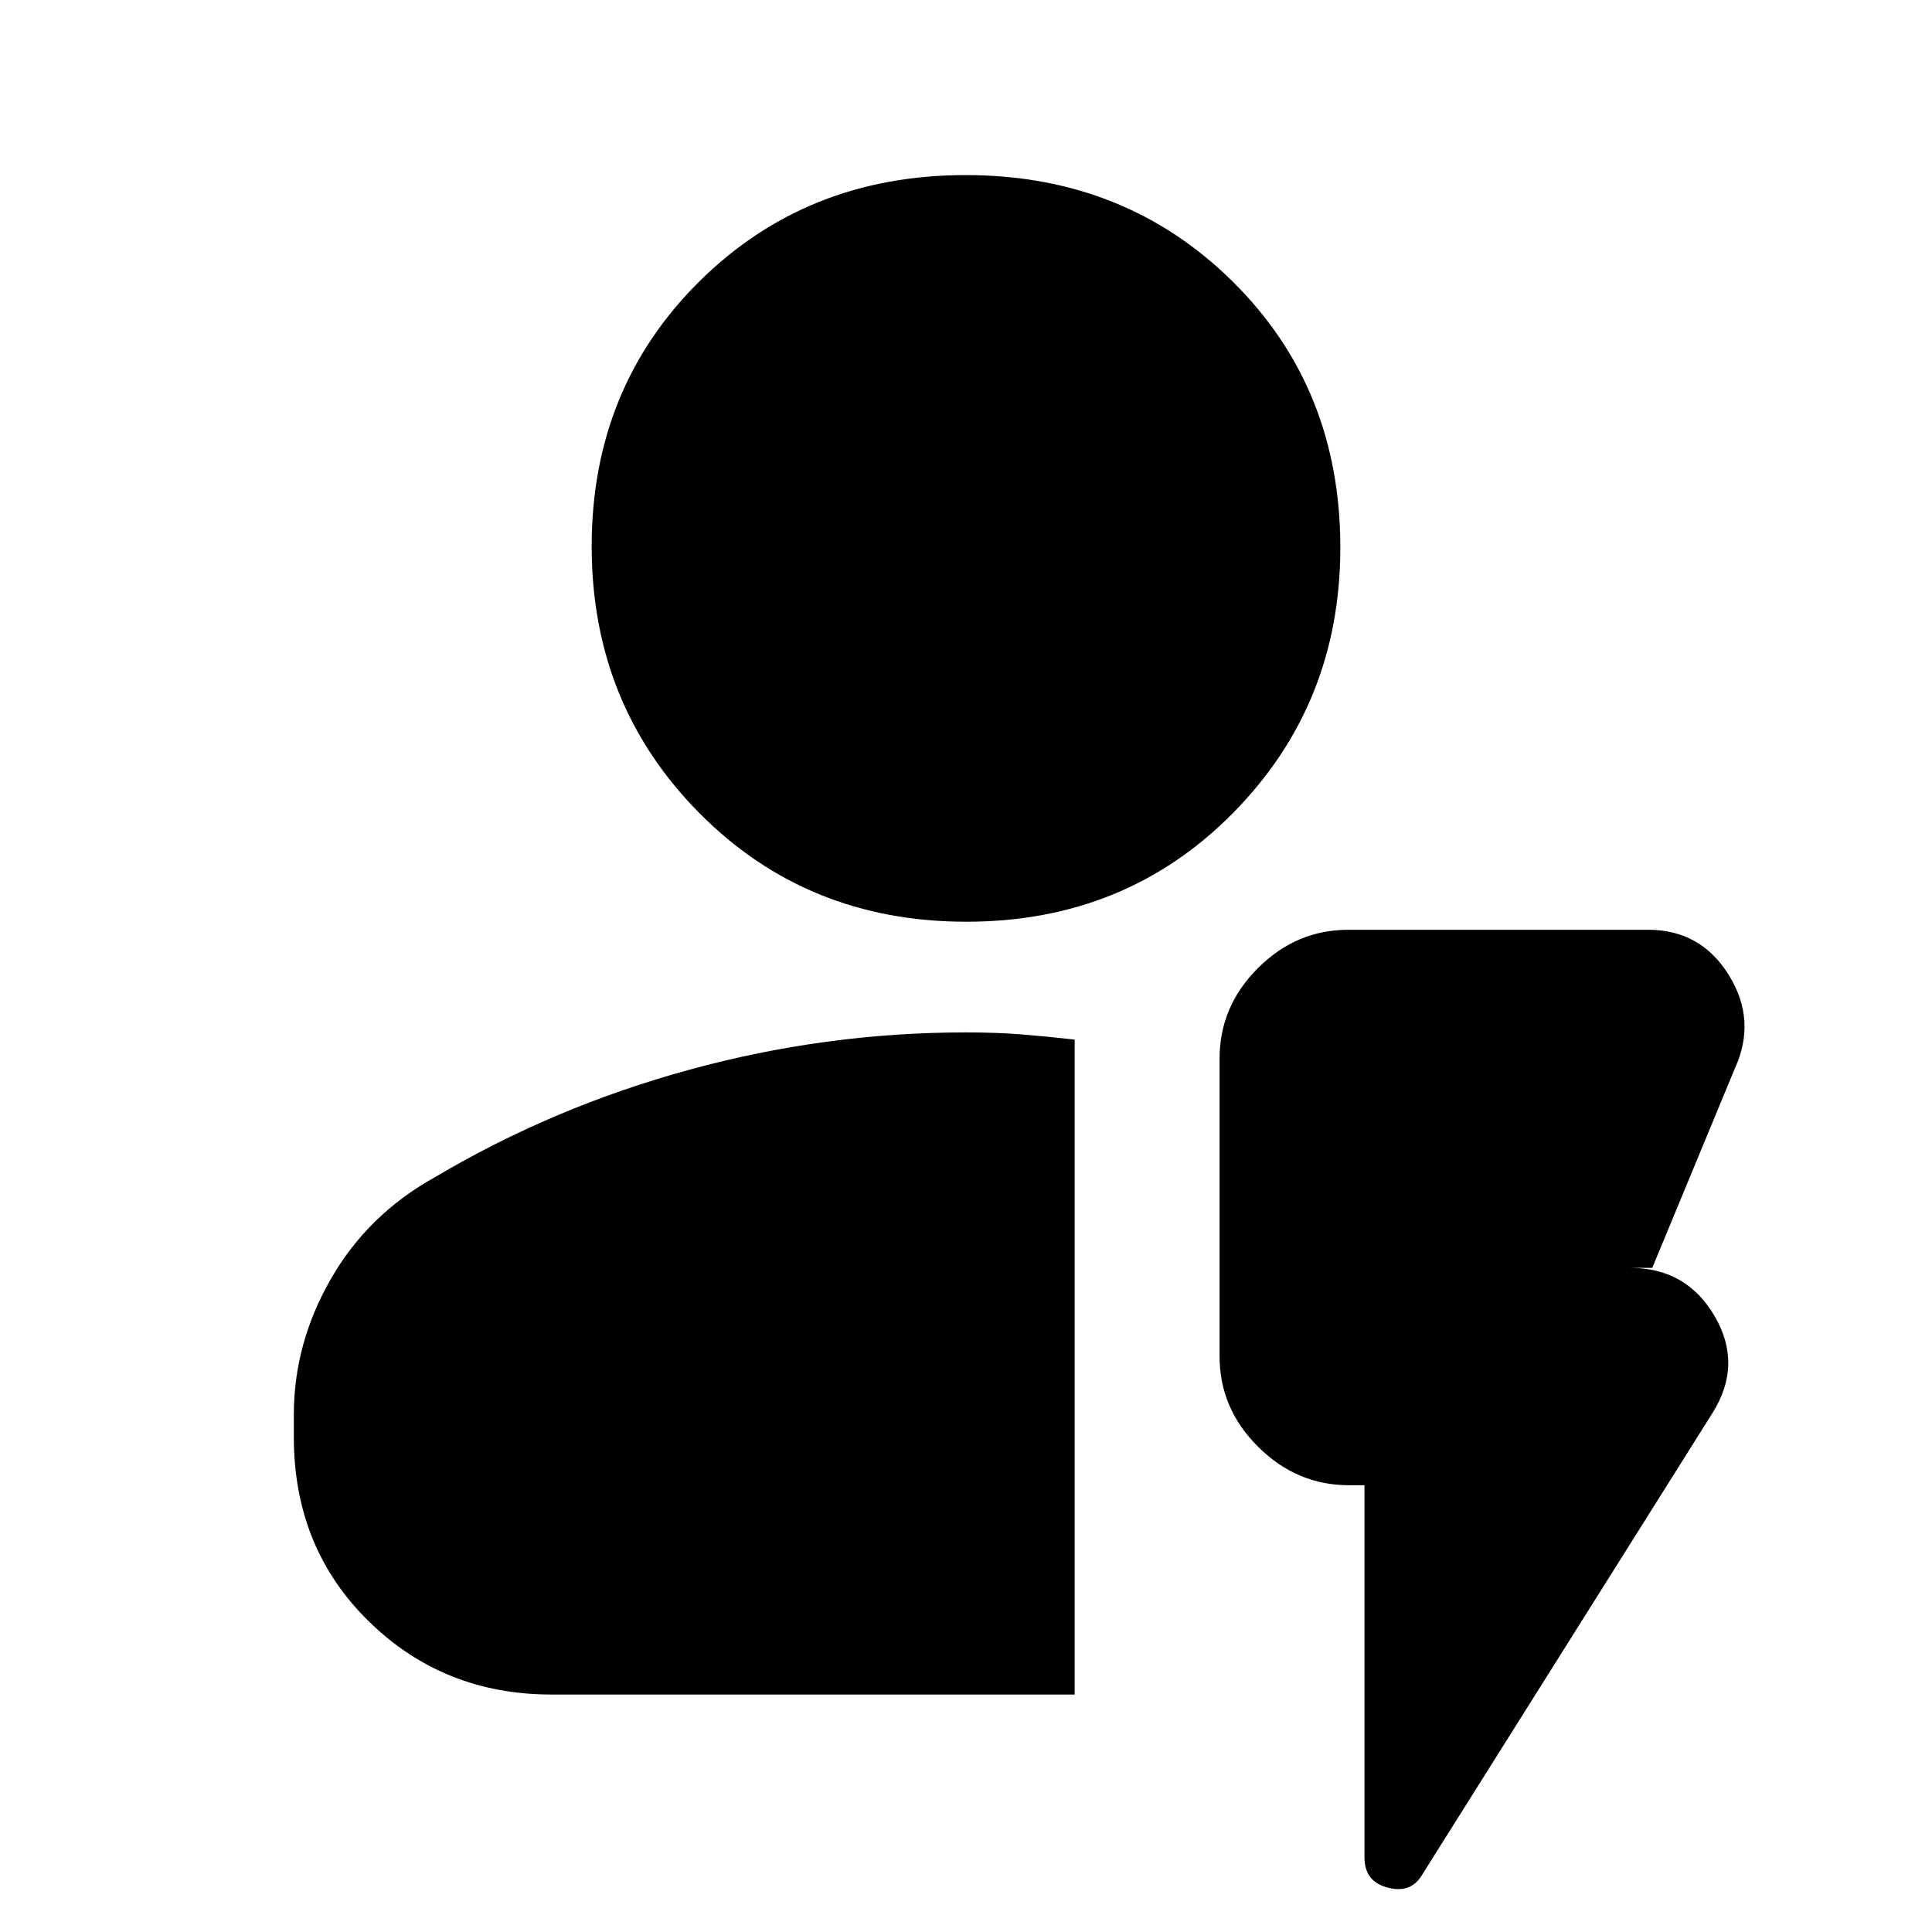 <svg xmlns="http://www.w3.org/2000/svg" height="20" viewBox="0 96 960 960" width="20"><path d="M534 938H274q-53.7 0-90.85-36.45Q146 865.1 146 810v-11q0-35.472 18.406-67.514Q182.812 699.443 216 681q59-35 126.68-53.5Q410.359 609 479.841 609q15.492 0 27.826 1Q520 611 534 612.567V938Zm-53.841-384Q401 554 347.5 500 294 446 294 367.5T347.341 236q53.34-53 132.5-53Q559 183 612.5 235.888 666 288.775 666 368q0 78-53.341 132-53.34 54-132.5 54ZM678 834h-7.789q-25.811 0-45.011-19.05Q606 795.9 606 770V622q0-25.9 19.05-44.95Q644.1 558 670 558h149q26.086 0 40.043 22.5T862 627l-41 99h-11q28 0 42 24t-1 48l-144 229q-5.579 10-17.289 7Q678 1031 678 1019V834Z"/></svg>
